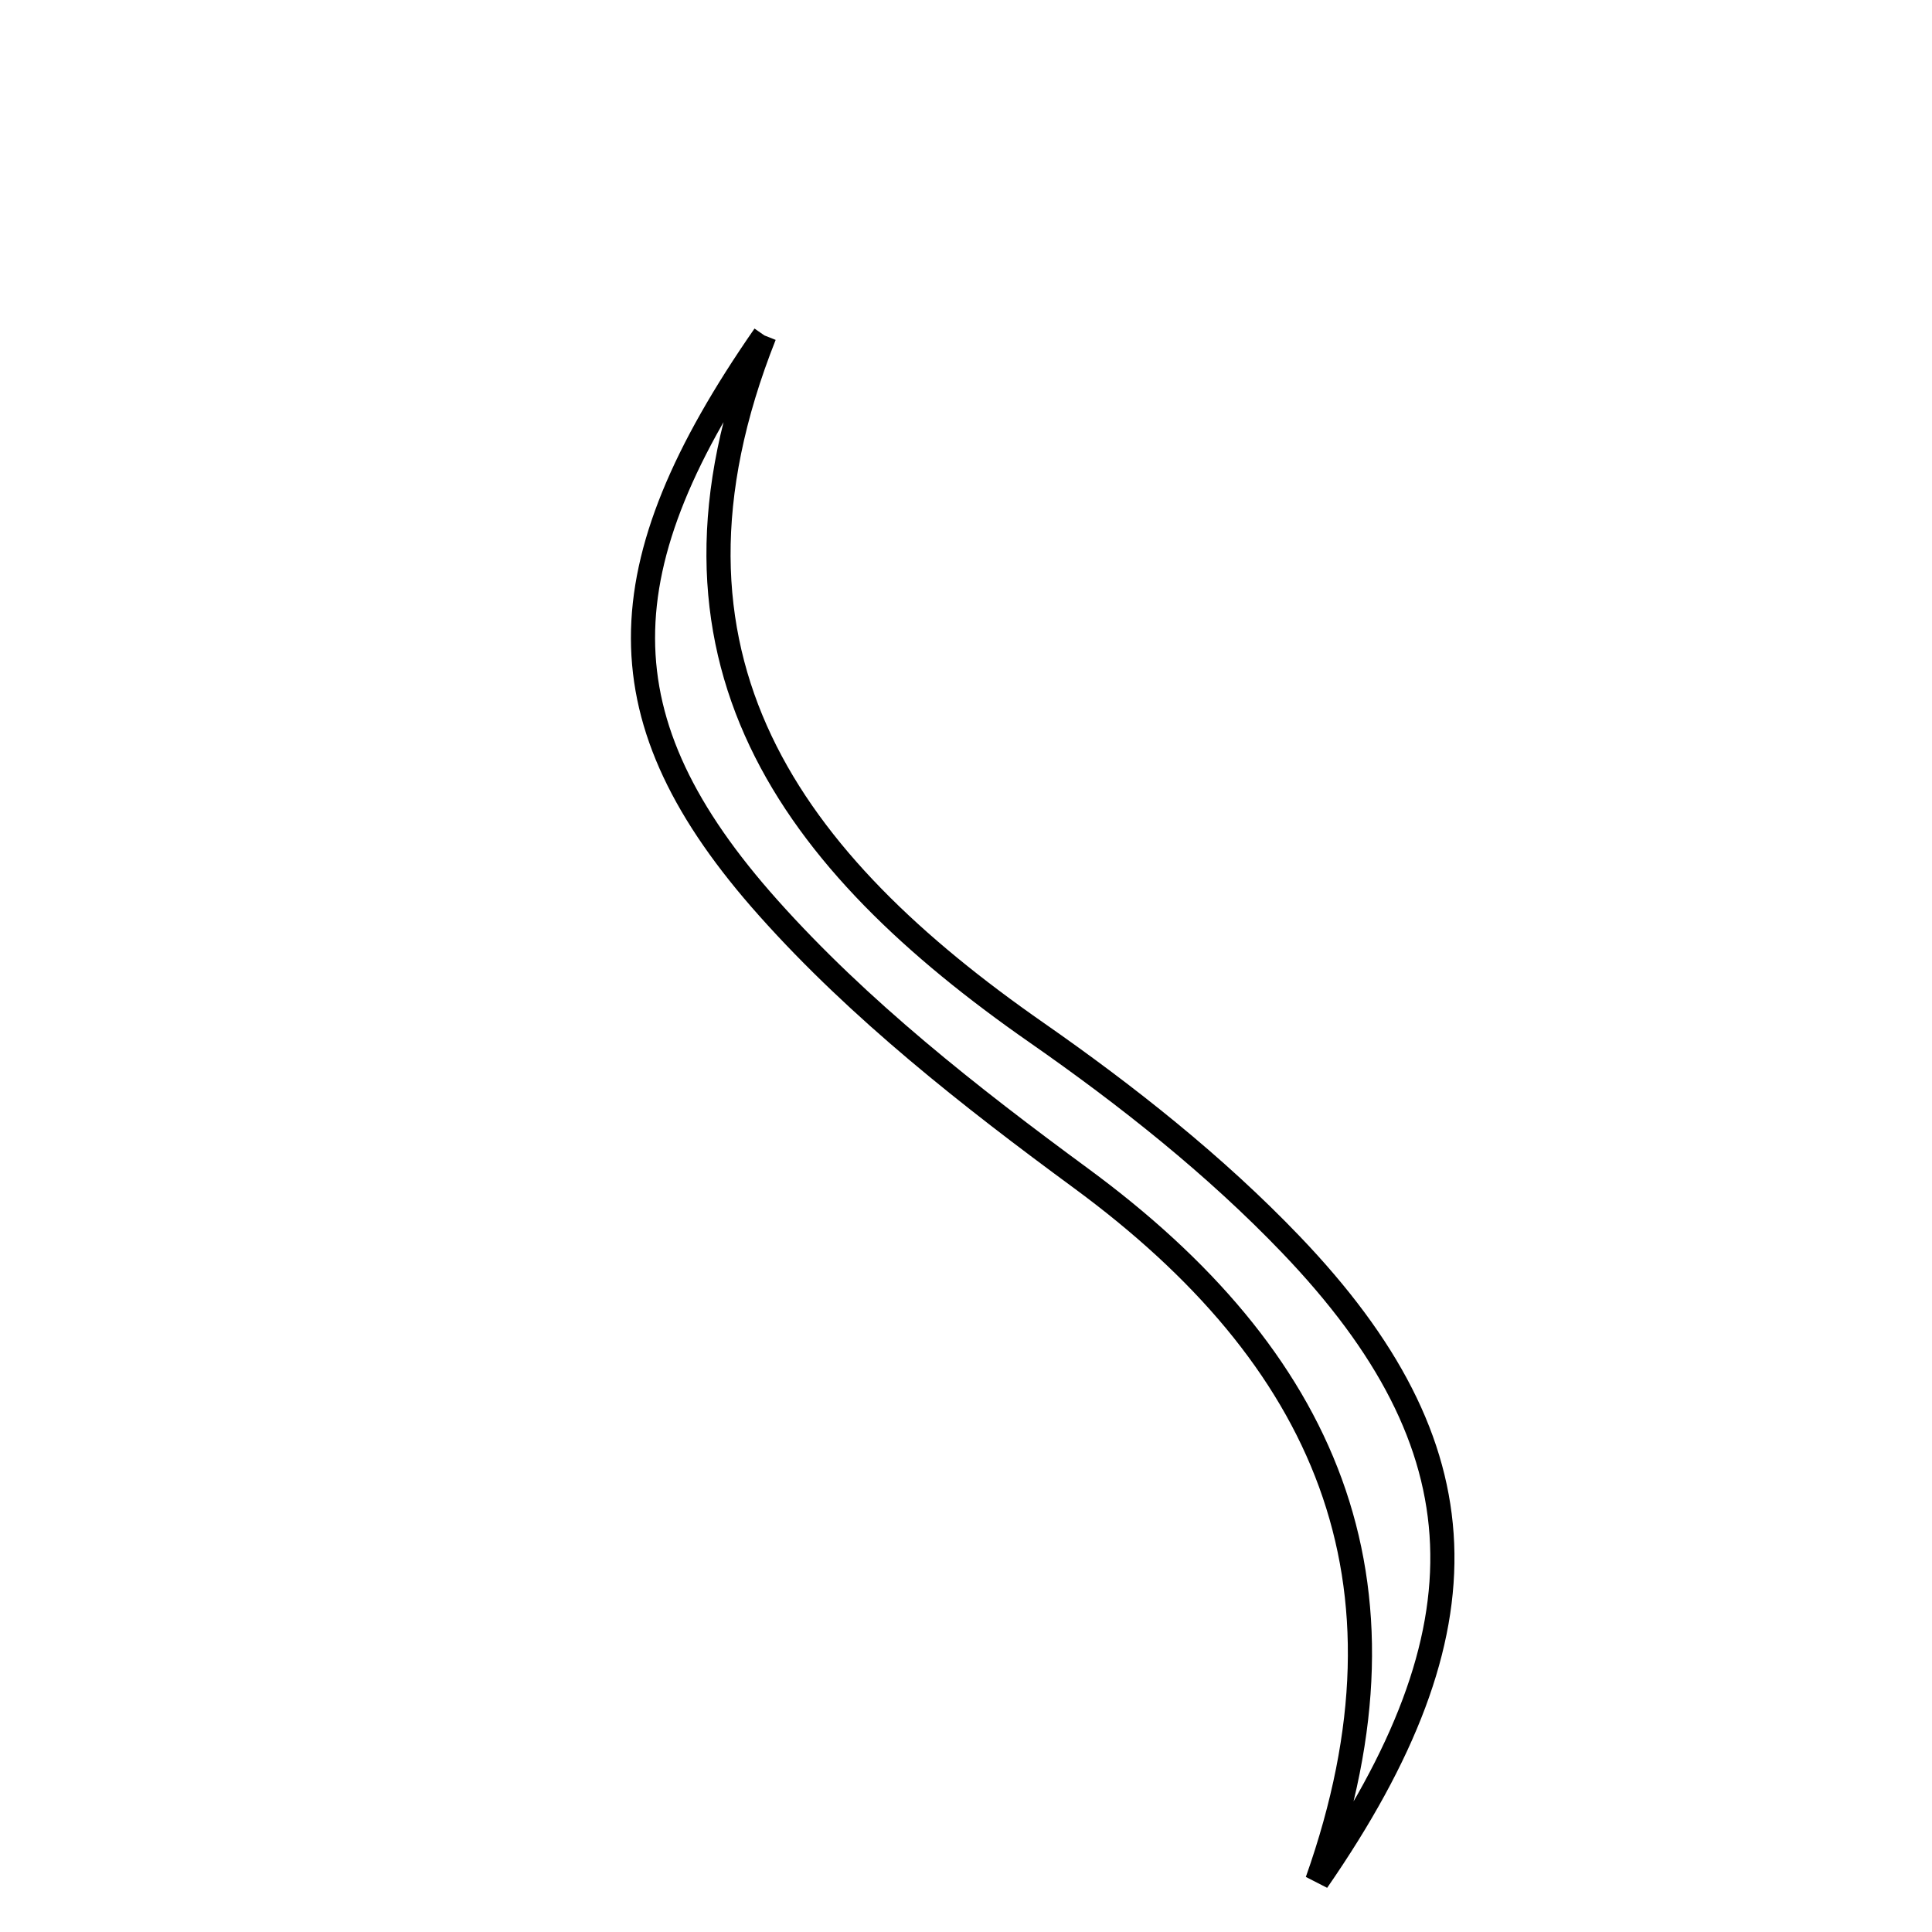 <svg xmlns="http://www.w3.org/2000/svg" viewBox="0.0 0.0 24.0 24.0" height="200px" width="200px"><path fill="none" stroke="black" stroke-width=".3" stroke-opacity="1.0"  filling="0" d="M9.496 4.167 C7.906 8.174 9.833 10.708 12.88 12.83 C14 13.611 15.094 14.476 16.036 15.46 C18.442 17.972 18.53 20.231 16.363 23.366 C17.696 19.602 16.446 16.855 13.427 14.636 C12.05 13.624 10.675 12.546 9.545 11.279 C7.461 8.944 7.492 7.053 9.496 4.167"></path></svg>